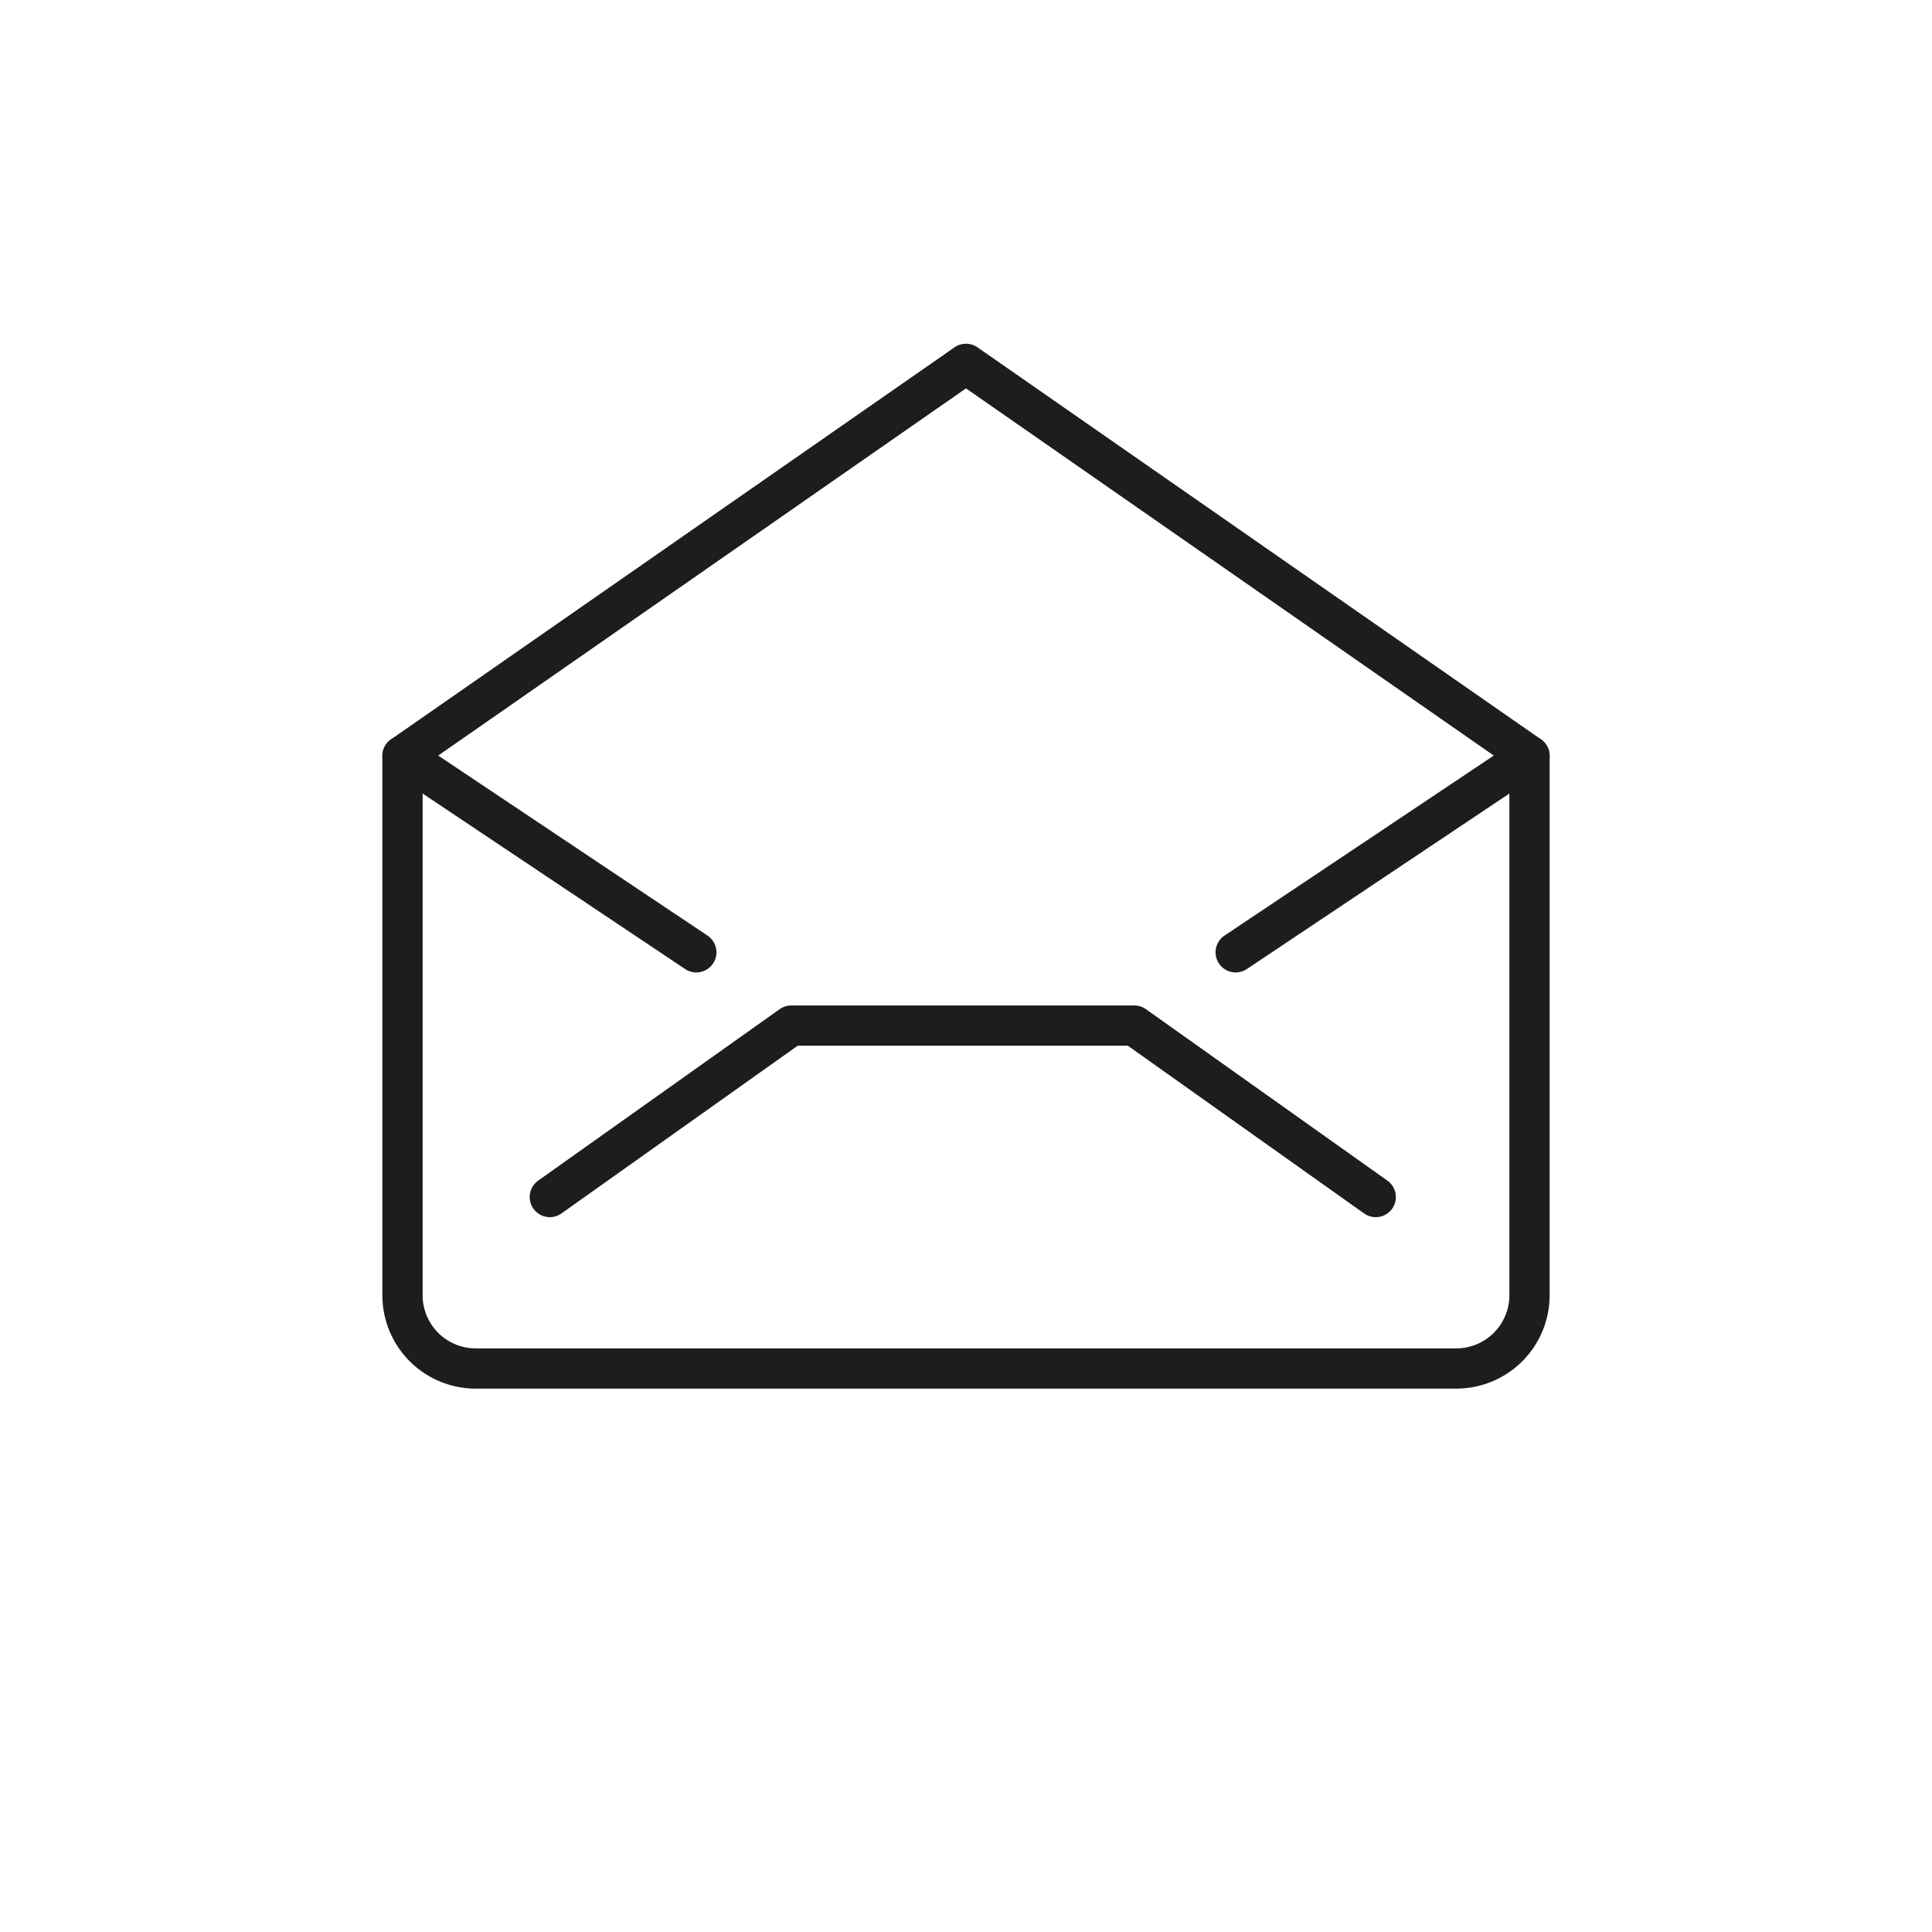<svg id="Icones" xmlns="http://www.w3.org/2000/svg" viewBox="0 0 24 24"><defs><style>.cls-1{fill:none;stroke:#1d1d1b;stroke-linecap:round;stroke-linejoin:round;stroke-width:0.5px;}</style></defs><title>Icon - Open Letter</title><g id="Group"><path id="Stroke_537" data-name="Stroke 537" class="cls-1" d="M19,16.09a.91.91,0,0,1-.91.91H5.91A.91.91,0,0,1,5,16.09V9.39l7-4.87,7,4.87Z"/><path id="Stroke_538" data-name="Stroke 538" class="cls-1" d="M6.83,14.87l3-2.13h4.26l3,2.13"/><path id="Stroke_539" data-name="Stroke 539" class="cls-1" d="M19,9.39l-3.65,2.44"/><path id="Stroke_540" data-name="Stroke 540" class="cls-1" d="M5,9.39l3.65,2.44"/></g></svg>